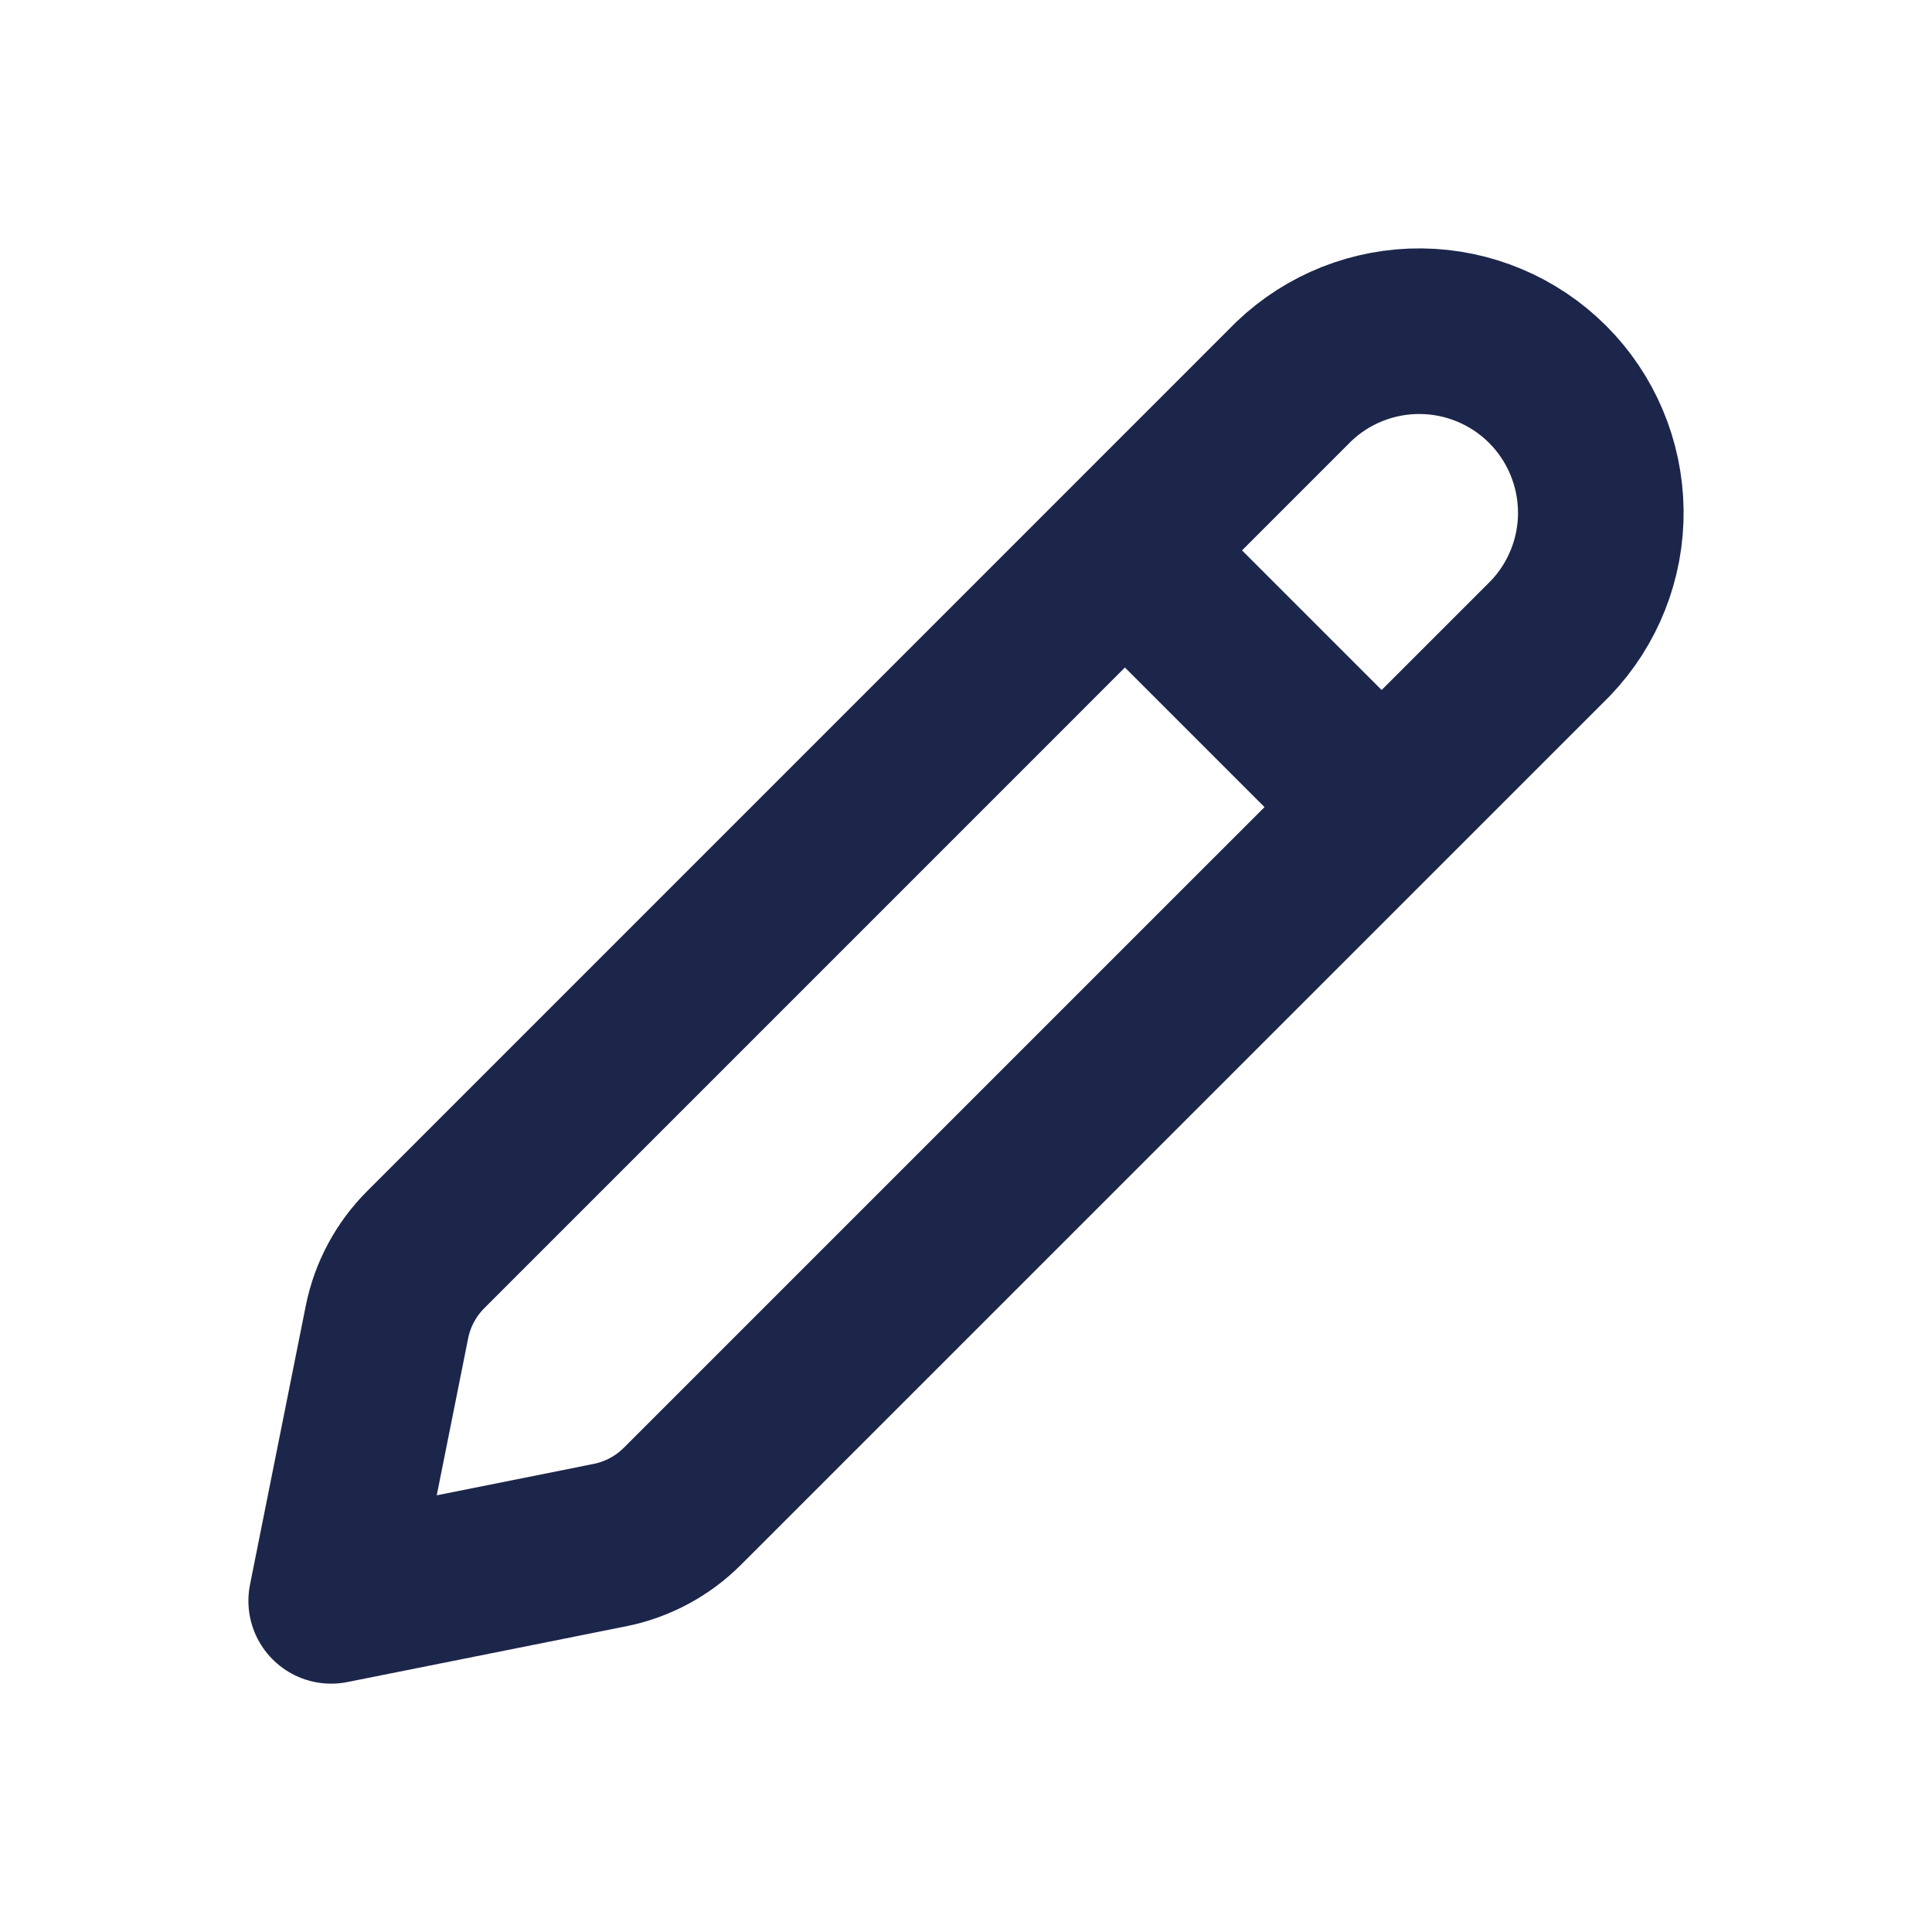 <svg width="35" height="35" viewBox="0 0 35 35" fill="none" xmlns="http://www.w3.org/2000/svg">
<g filter="url(#filter0_d)">
<path d="M7.713 18.638L23.437 2.913C24.058 2.318 24.887 1.991 25.747 2C26.607 2.01 27.428 2.355 28.037 2.963C28.645 3.571 28.99 4.393 29 5.253C29.01 6.112 28.682 6.942 28.088 7.563L12.362 23.288C12.003 23.647 11.546 23.891 11.049 23.991L6 25.001L7.01 19.951C7.109 19.454 7.354 18.997 7.713 18.638V18.638Z" stroke="#1C264A" stroke-width="3" stroke-linecap="round" stroke-linejoin="round"/>
<path d="M20.777 6.369L24.632 10.224" stroke="#1C264A" stroke-width="3"/>
</g>
<defs>
<filter id="filter0_d" x="0.5" y="0.5" width="34" height="34.001" filterUnits="userSpaceOnUse" color-interpolation-filters="sRGB">
<feFlood flood-opacity="0" result="BackgroundImageFix"/>
<feColorMatrix in="SourceAlpha" type="matrix" values="0 0 0 0 0 0 0 0 0 0 0 0 0 0 0 0 0 0 127 0" result="hardAlpha"/>
<feOffset dy="4"/>
<feGaussianBlur stdDeviation="2"/>
<feColorMatrix type="matrix" values="0 0 0 0 0 0 0 0 0 0 0 0 0 0 0 0 0 0 0.25 0"/>
<feBlend mode="normal" in2="BackgroundImageFix" result="effect1_dropShadow"/>
<feBlend mode="normal" in="SourceGraphic" in2="effect1_dropShadow" result="shape"/>
</filter>
</defs>
</svg>
